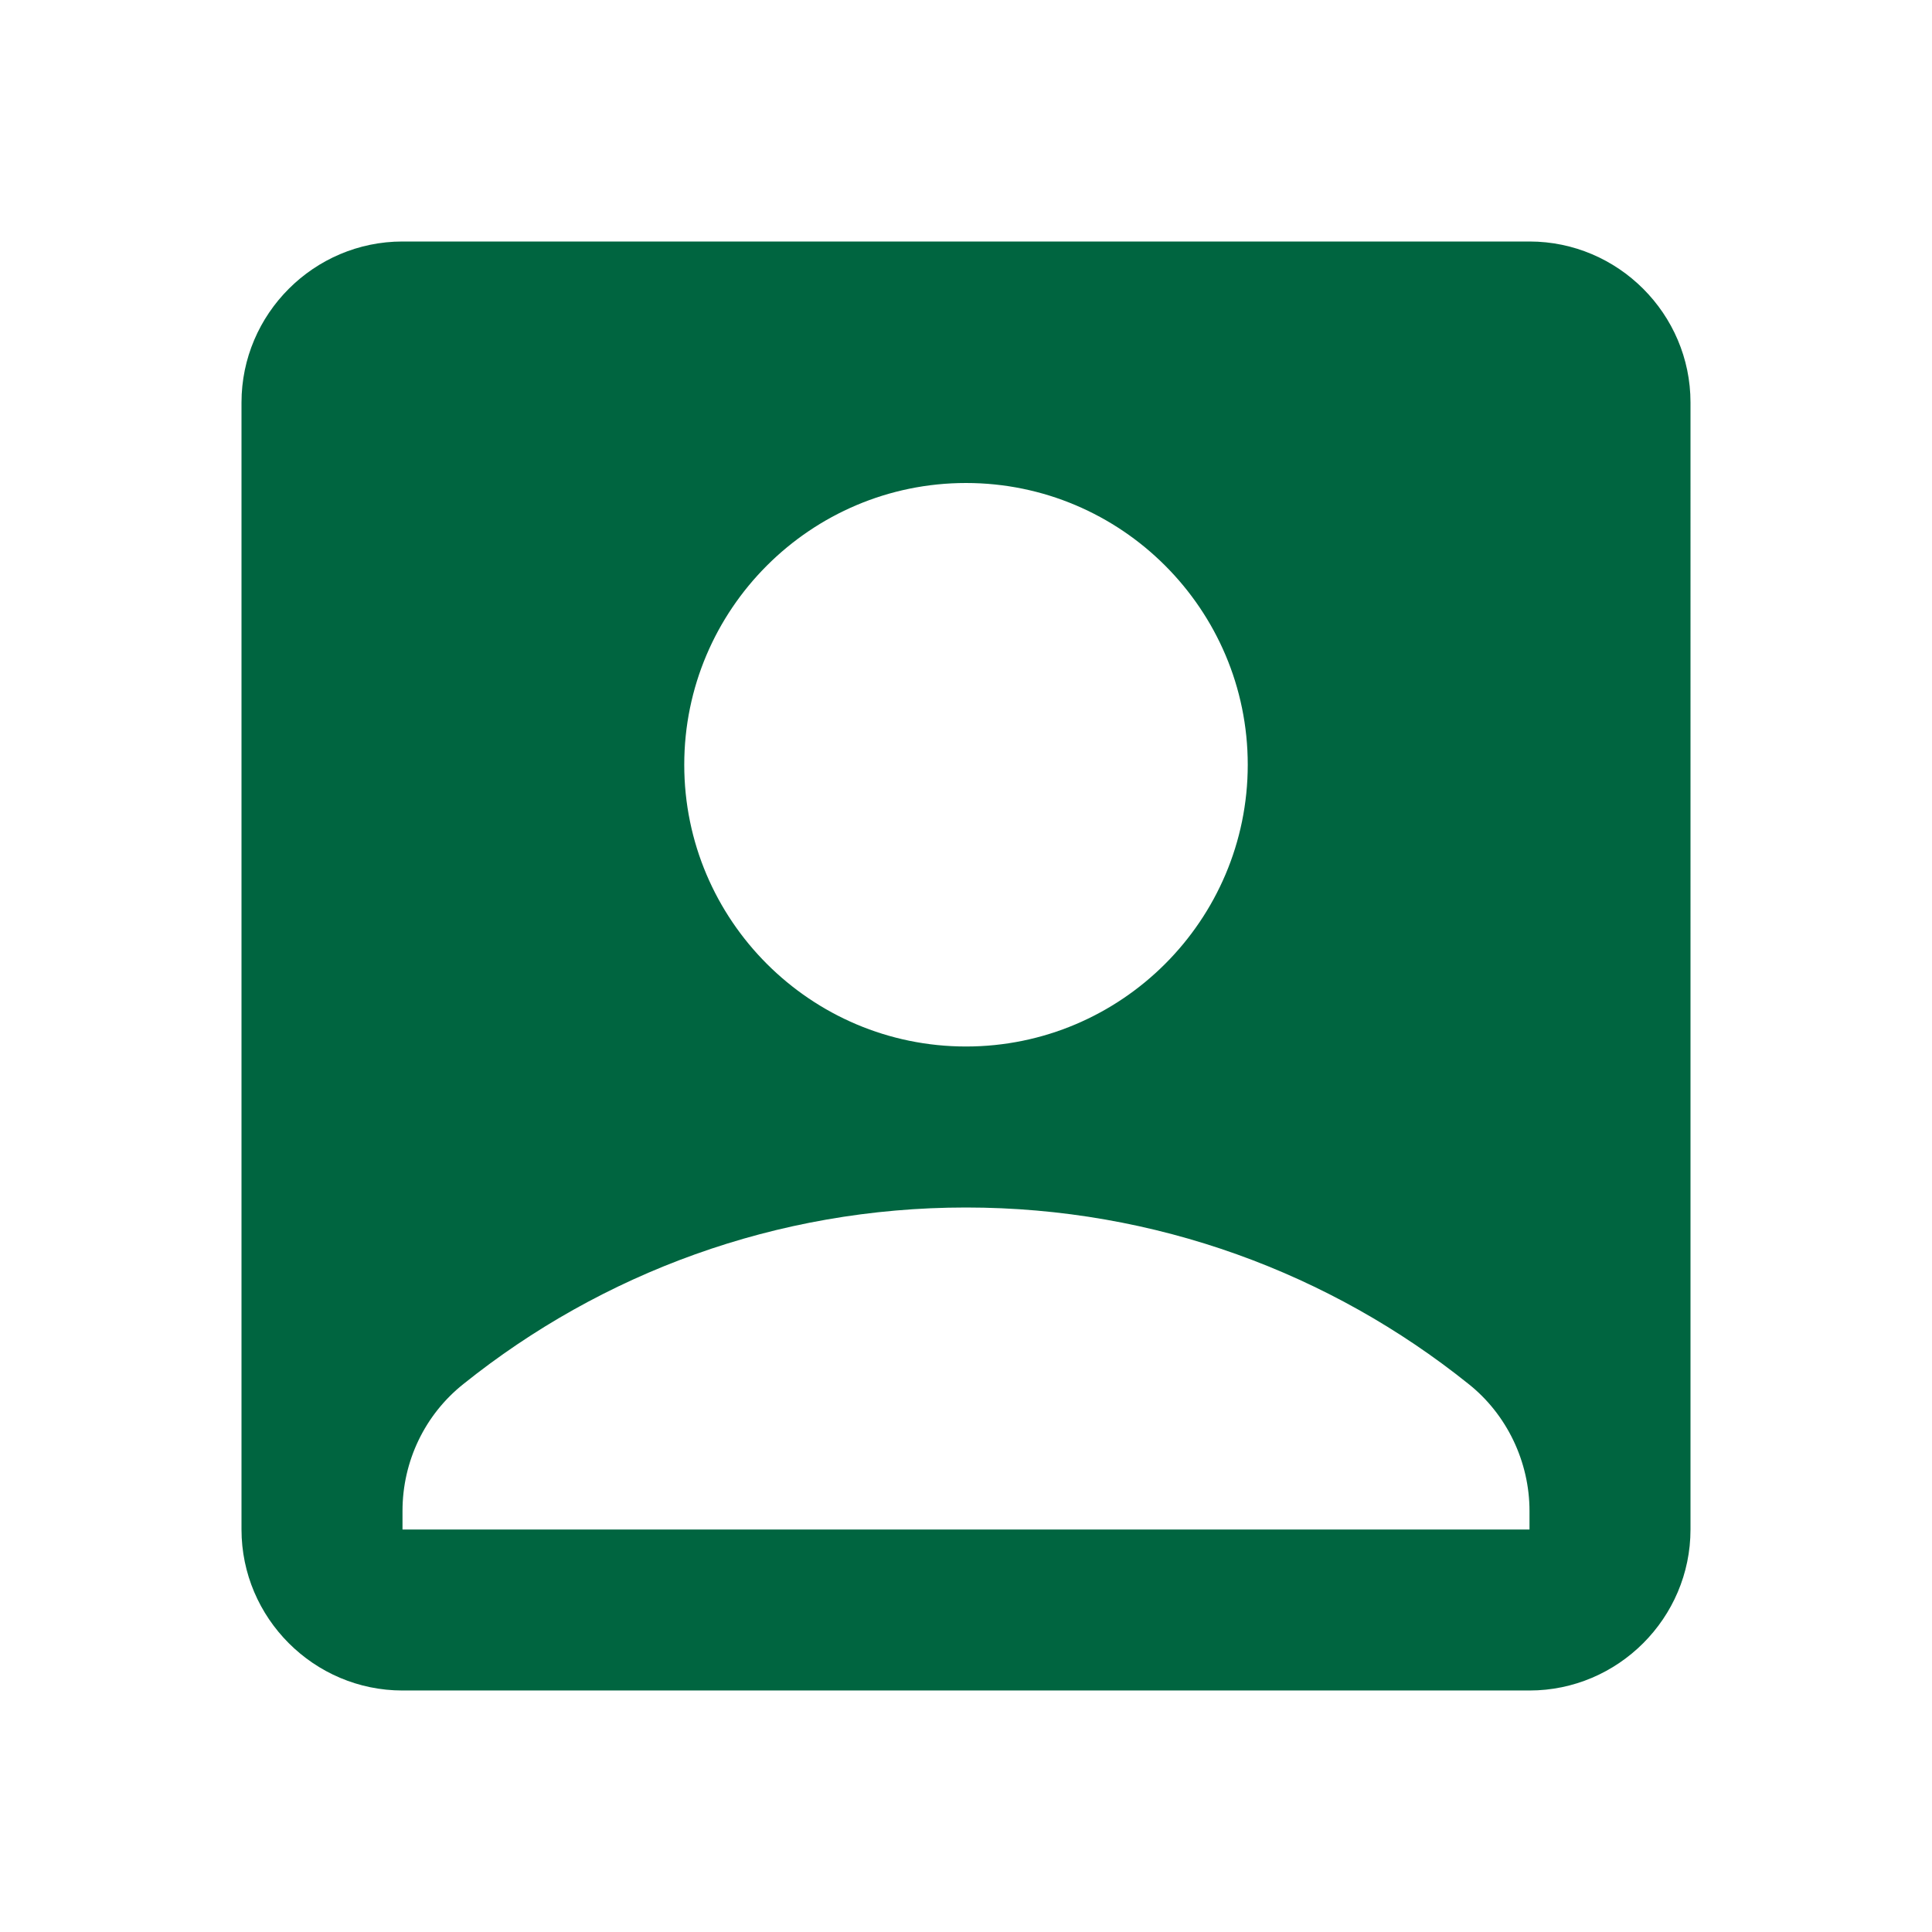 <svg xmlns="http://www.w3.org/2000/svg" enable-background="new 0 0 24 24" height="24px" viewBox="0 0 24 24" width="24px" fill="#006540"><g><rect fill="none" height="24" width="24"/></g><g><path d="M19,3H5C3.9,3,3,3.9,3,5v14c0,1.1,0.9,2,2,2h14c1.1,0,2-0.9,2-2V5C21,3.9,20.1,3,19,3z M12,6c1.93,0,3.5,1.57,3.5,3.5 c0,1.93-1.57,3.5-3.5,3.5s-3.5-1.57-3.5-3.5C8.5,7.57,10.07,6,12,6z M19,19H5v-0.23c0-0.62,0.28-1.2,0.76-1.58 C7.47,15.82,9.64,15,12,15s4.53,0.82,6.24,2.19c0.48,0.38,0.76,0.97,0.76,1.58V19z"/></g></svg>